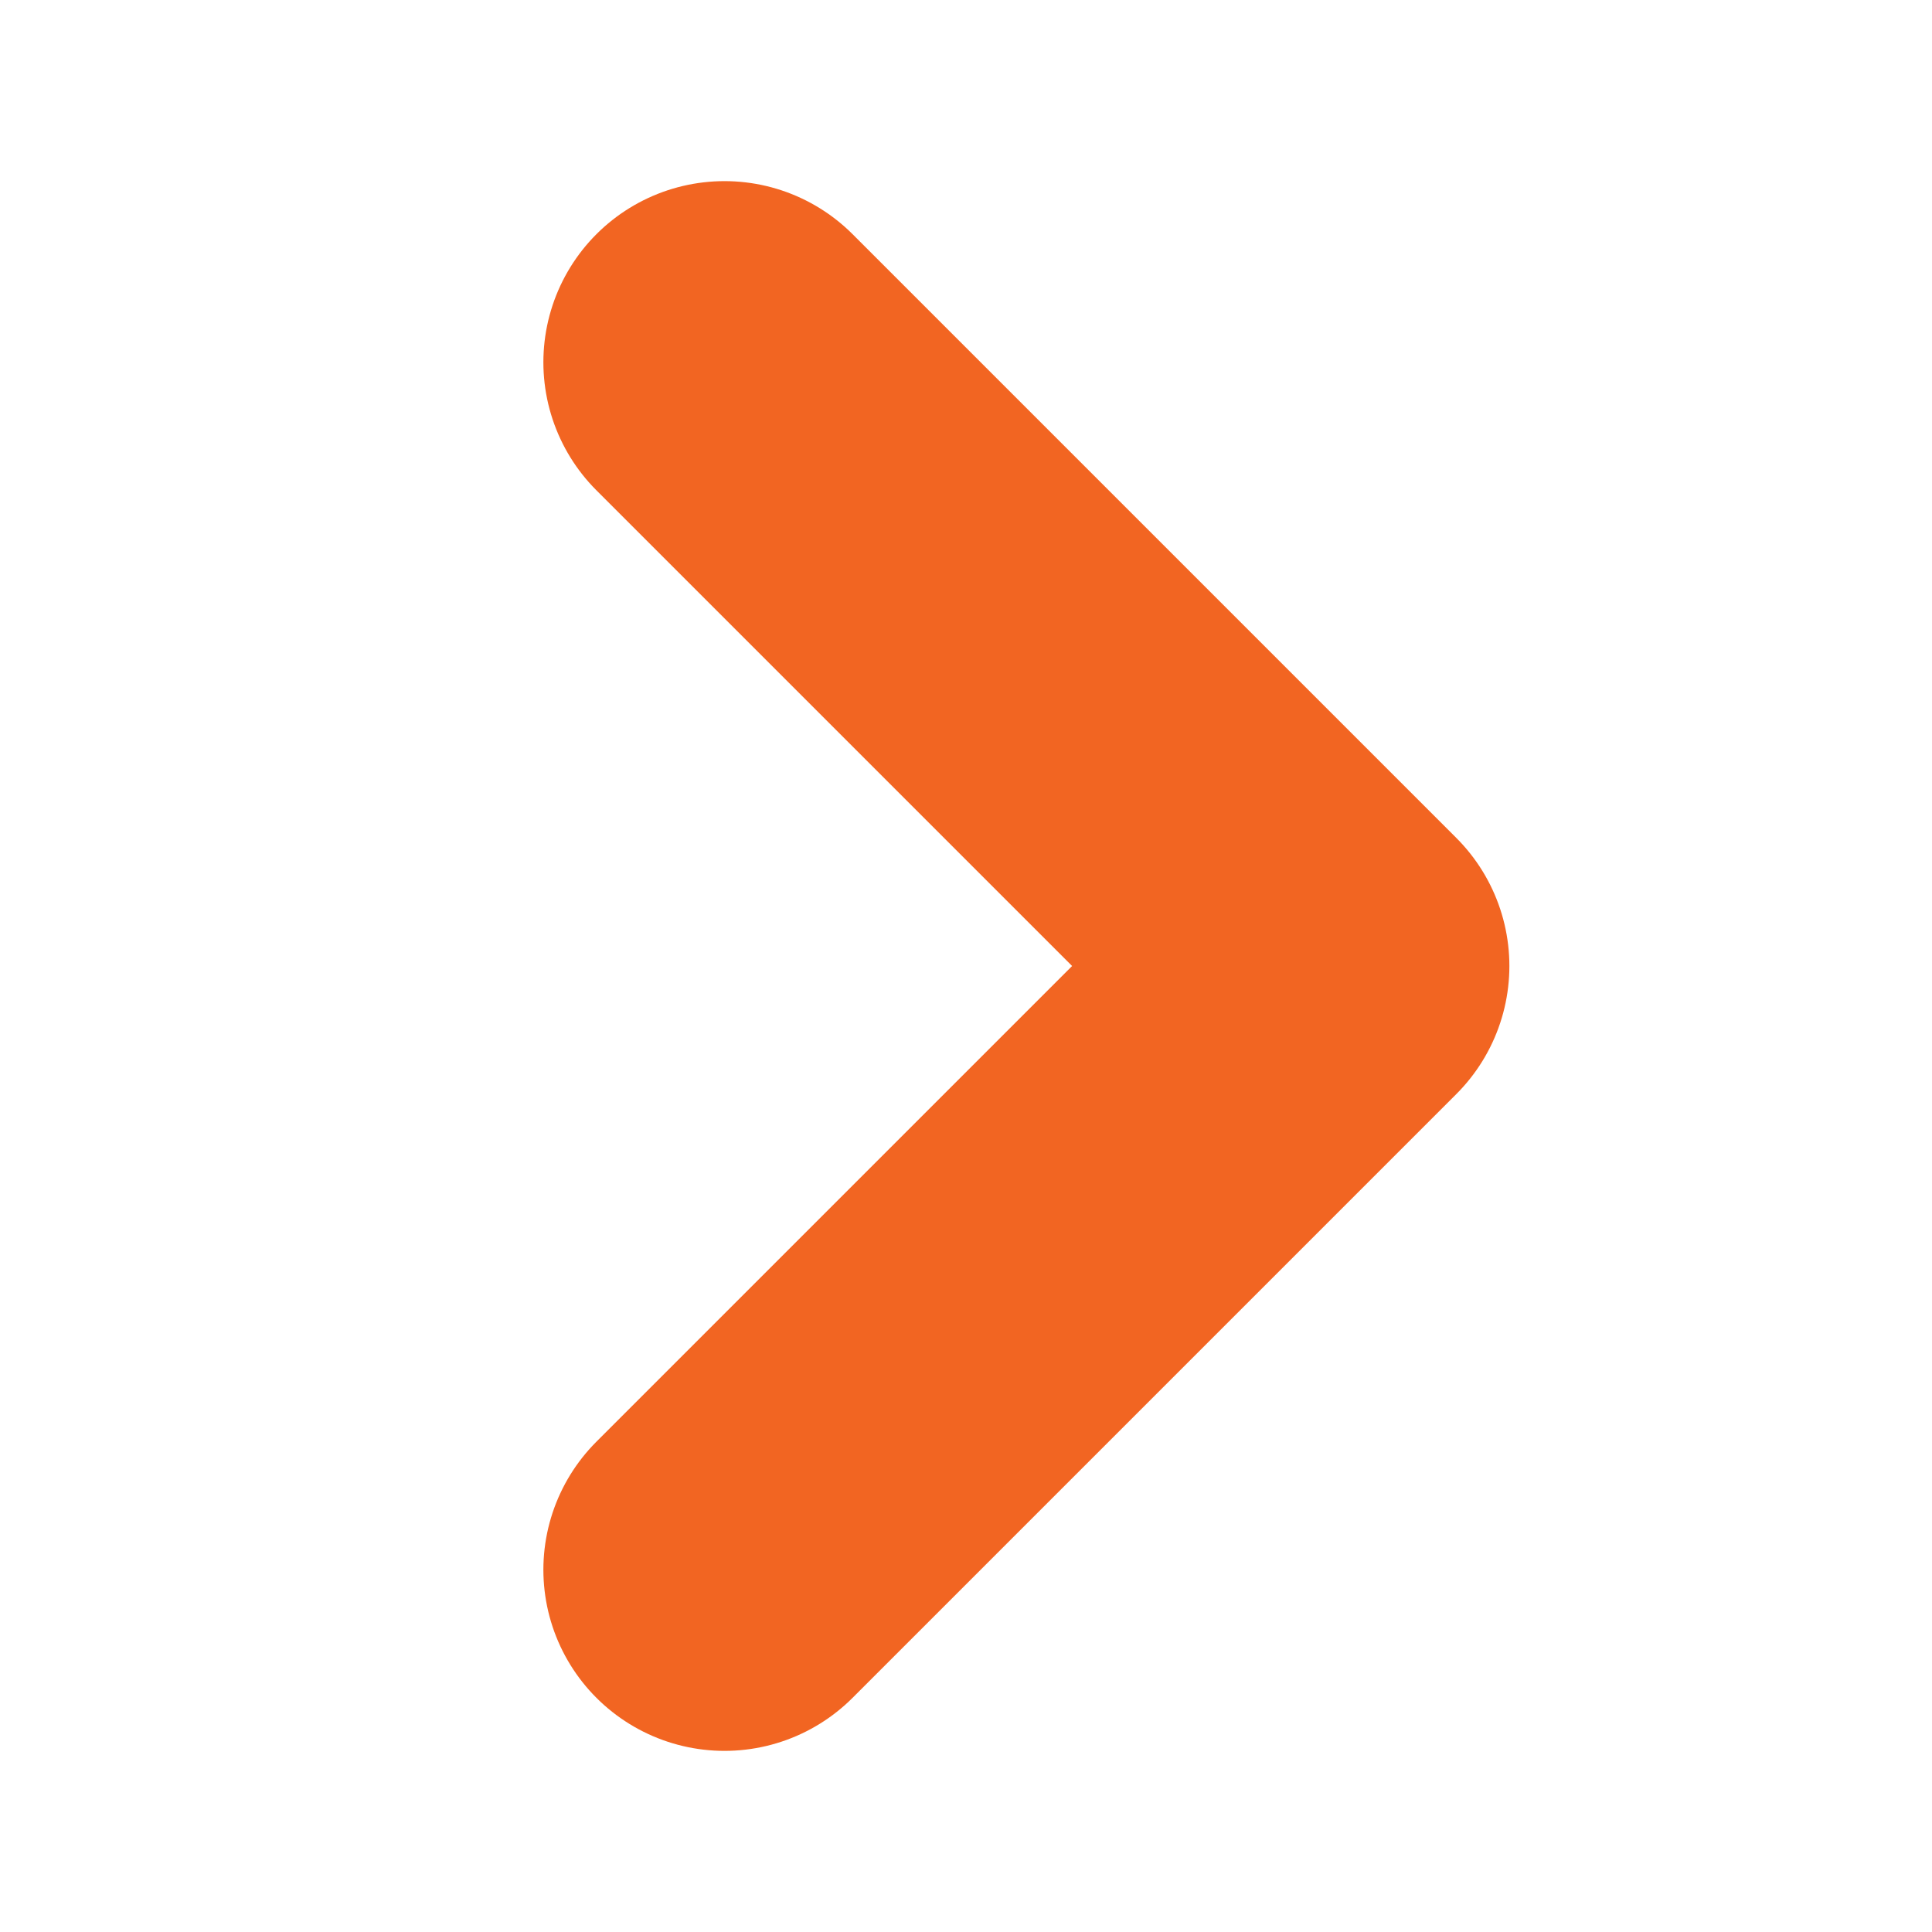 <svg width="16" height="16" viewBox="0 0 16 16" fill="none" xmlns="http://www.w3.org/2000/svg">
<path d="M6 3L11 8L6 13" stroke="#F26522" stroke-width="3" stroke-linecap="round" stroke-linejoin="round"/>
</svg>
